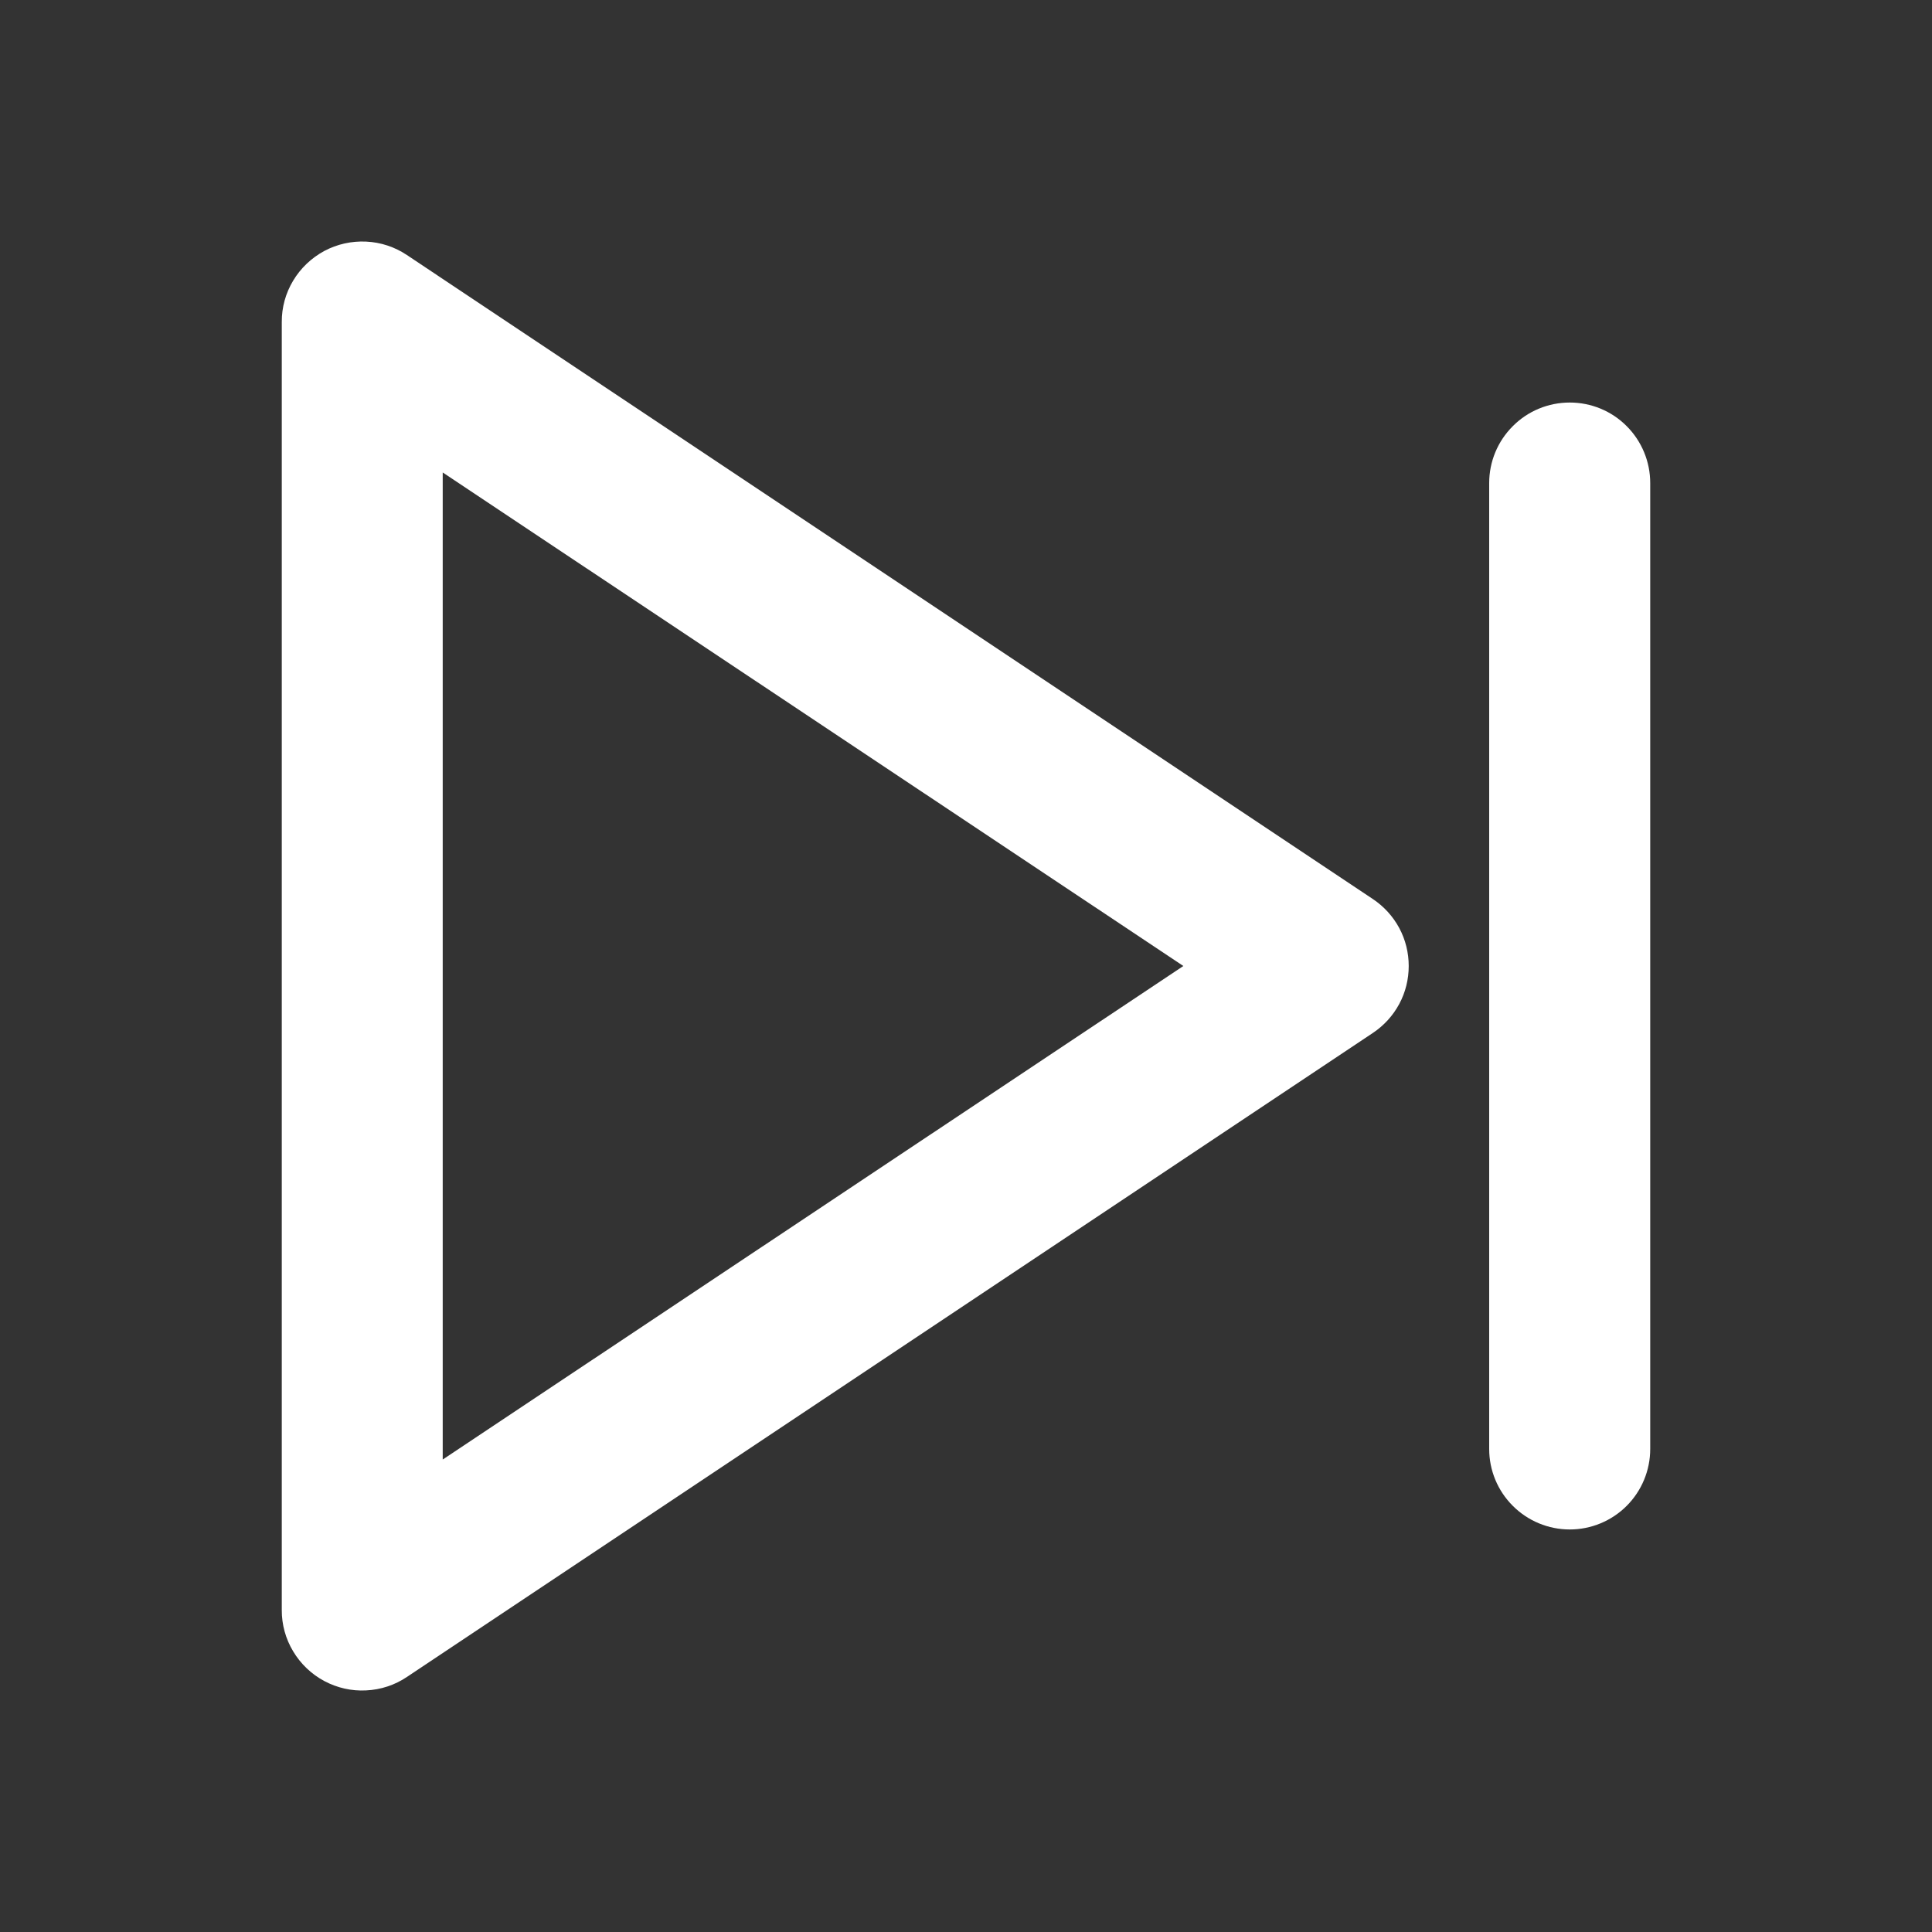 <svg width="20" height="20" viewBox="0 0 20 20" fill="none" xmlns="http://www.w3.org/2000/svg">
<rect x="0" y="0" width="20" height="20" fill="#333333" stroke="none"/>
<path d="M3.357 17.402C3.49 17.473 3.639 17.507 3.79 17.499C3.941 17.492 4.087 17.444 4.212 17.36L14.212 10.693C14.326 10.617 14.42 10.514 14.485 10.393C14.55 10.272 14.583 10.137 14.583 10C14.583 9.863 14.55 9.728 14.485 9.607C14.42 9.486 14.326 9.383 14.212 9.307L4.212 2.64C4.087 2.556 3.941 2.508 3.79 2.501C3.64 2.494 3.49 2.527 3.357 2.598C3.224 2.67 3.112 2.776 3.035 2.905C2.957 3.034 2.916 3.182 2.917 3.333L2.917 16.667C2.916 16.817 2.957 16.966 3.035 17.095C3.112 17.224 3.224 17.331 3.357 17.402ZM4.583 4.891L12.25 10L4.583 15.109V4.891Z" fill="white"/>
<path d="M16.25 15.833C16.471 15.833 16.683 15.745 16.839 15.589C16.995 15.433 17.083 15.221 17.083 15V5C17.083 4.779 16.995 4.567 16.839 4.411C16.683 4.254 16.471 4.167 16.25 4.167C16.029 4.167 15.817 4.254 15.661 4.411C15.504 4.567 15.416 4.779 15.416 5V15C15.416 15.221 15.504 15.433 15.661 15.589C15.817 15.745 16.029 15.833 16.25 15.833Z" fill="white"/>
</svg>
